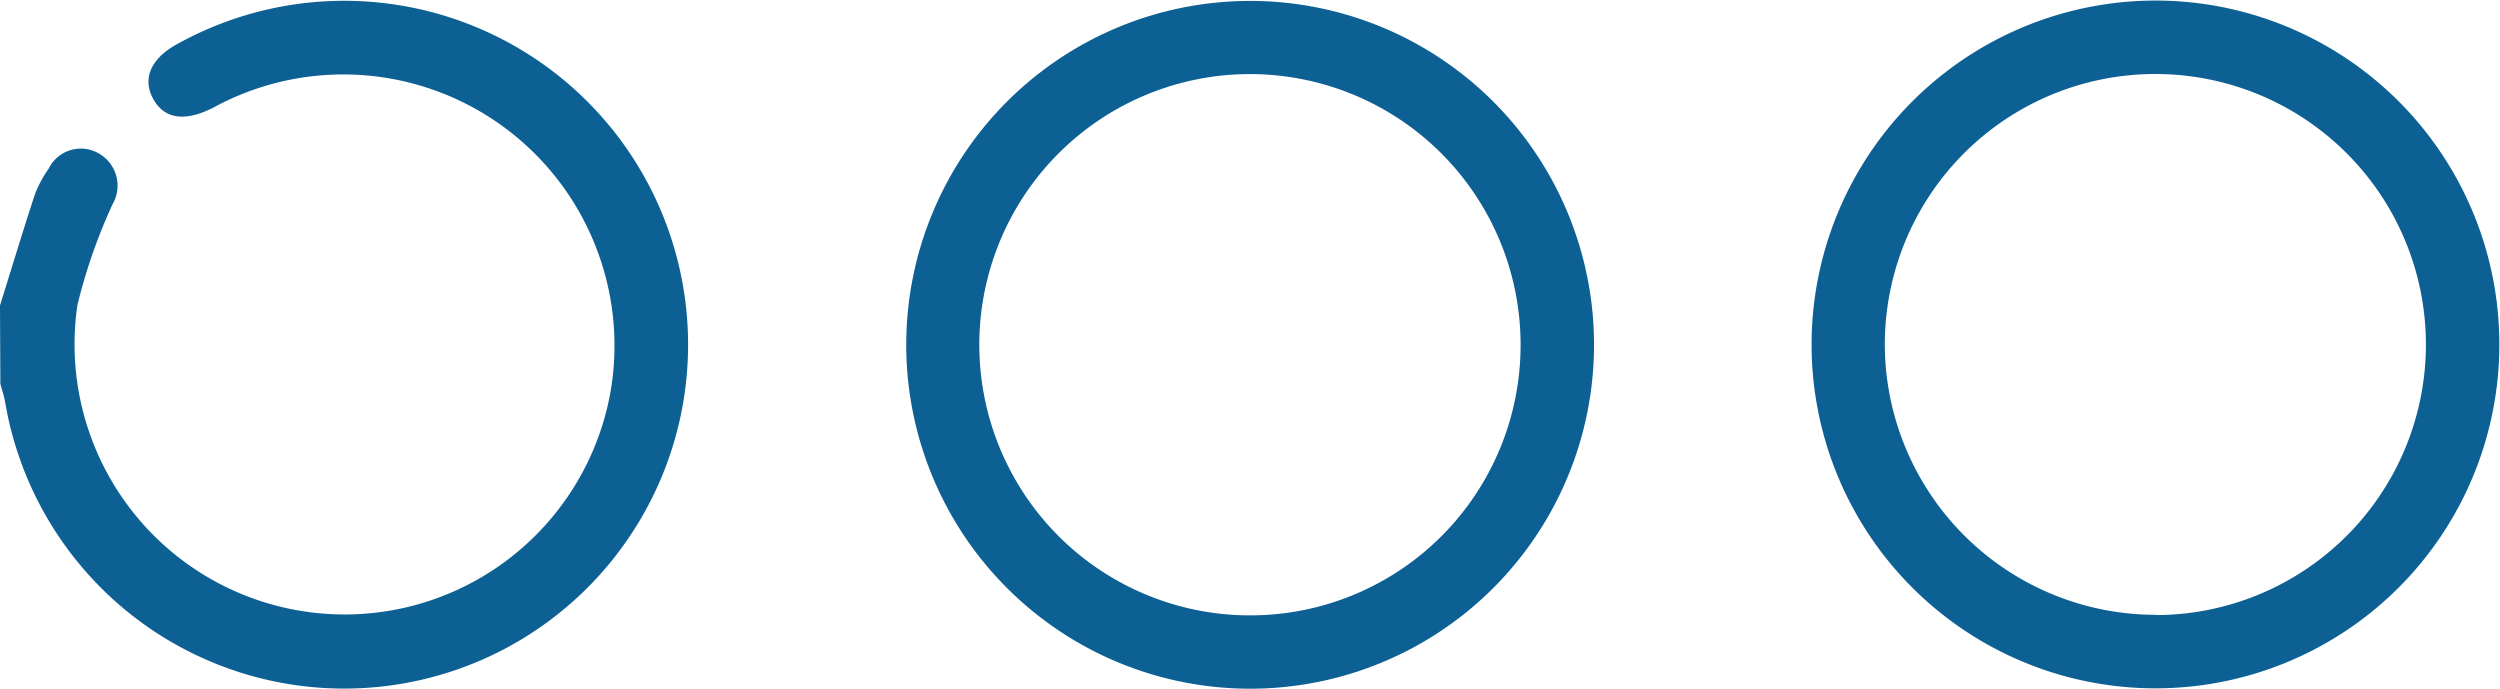 <svg xmlns="http://www.w3.org/2000/svg" width="27.029" height="7.447" viewBox="0 0 27.029 7.447">
  <g id="Group_12592" data-name="Group 12592" transform="translate(-583.553 -5440.07)">
    <path id="Path_16253" data-name="Path 16253" d="M583.553,5443.372c.125-.4.246-.8.377-1.2a1.267,1.267,0,0,1,.149-.278.387.387,0,0,1,.542-.165.4.4,0,0,1,.149.549,6.009,6.009,0,0,0-.379,1.085,2.92,2.92,0,0,0,5.764.936,2.932,2.932,0,0,0-4.3-3.063c-.3.151-.522.123-.643-.092s-.035-.428.231-.583a3.718,3.718,0,1,1-1.834,3.859c-.012-.069-.035-.135-.052-.2Z" fill="#0c6094"/>
    <path id="Path_16254" data-name="Path 16254" d="M864.986,5440.159a3.718,3.718,0,1,1-3.722,3.725A3.721,3.721,0,0,1,864.986,5440.159Zm.008,6.644a2.925,2.925,0,1,0-2.938-2.9A2.93,2.93,0,0,0,864.994,5446.8Z" transform="translate(-258.125 -0.083)" fill="#0c6094"/>
    <path id="Path_16255" data-name="Path 16255" d="M726.152,5447.6a3.718,3.718,0,1,1,3.722-3.723A3.718,3.718,0,0,1,726.152,5447.6Zm2.928-3.726a2.926,2.926,0,1,0-2.9,2.933A2.922,2.922,0,0,0,729.08,5443.871Z" transform="translate(-129.087 -0.084)" fill="#0c6094"/>
  </g>
</svg>
